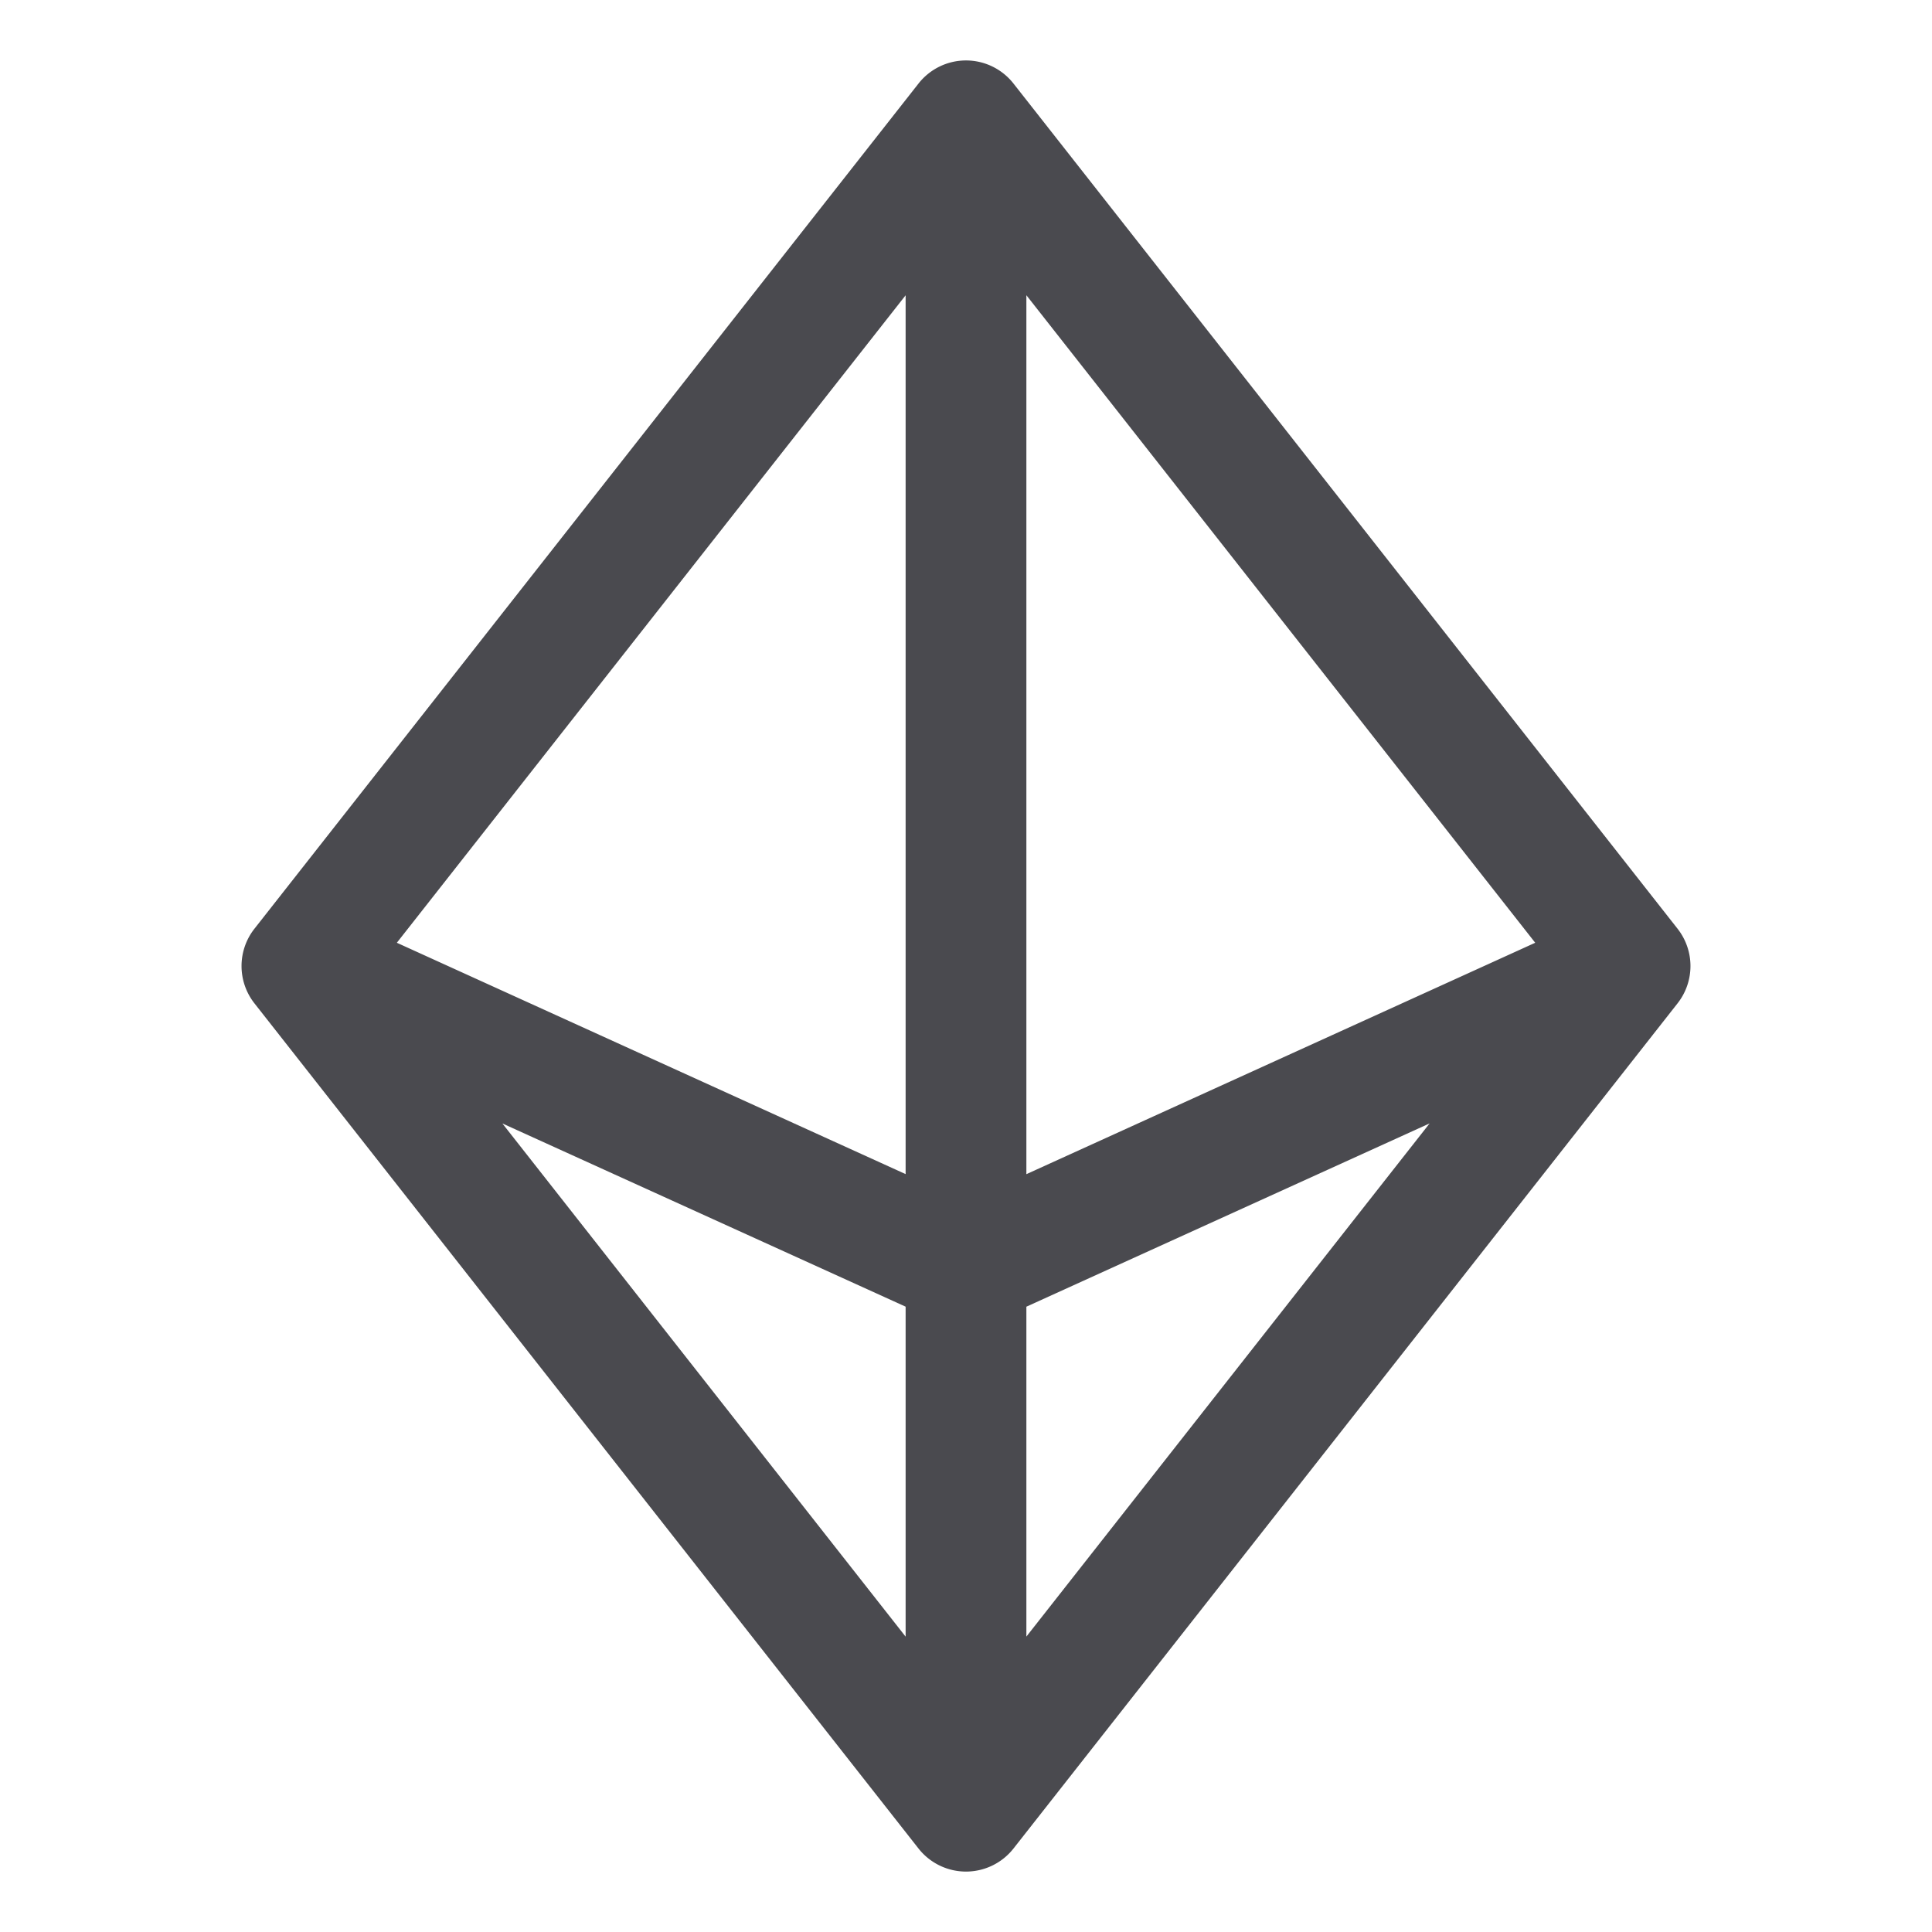 <svg xmlns="http://www.w3.org/2000/svg" width="32" height="32" fill="none" viewBox="0 0 32 32">
  <path fill="#4A4A4F" d="m27.786 15.383-11-14a1 1 0 0 0-1.572 0l-11 14a1 1 0 0 0 0 1.235l11 14a1.001 1.001 0 0 0 1.572 0l11-14a1 1 0 0 0 0-1.235ZM17 4.89l8.428 10.725L17 19.448V4.89Zm-2 14.557-8.427-3.832L15 4.891v14.557Zm0 2.196v5.465l-6.679-8.5 6.68 3.035Zm2 0 6.679-3.036-6.679 8.5v-5.464Z"/>
</svg>
